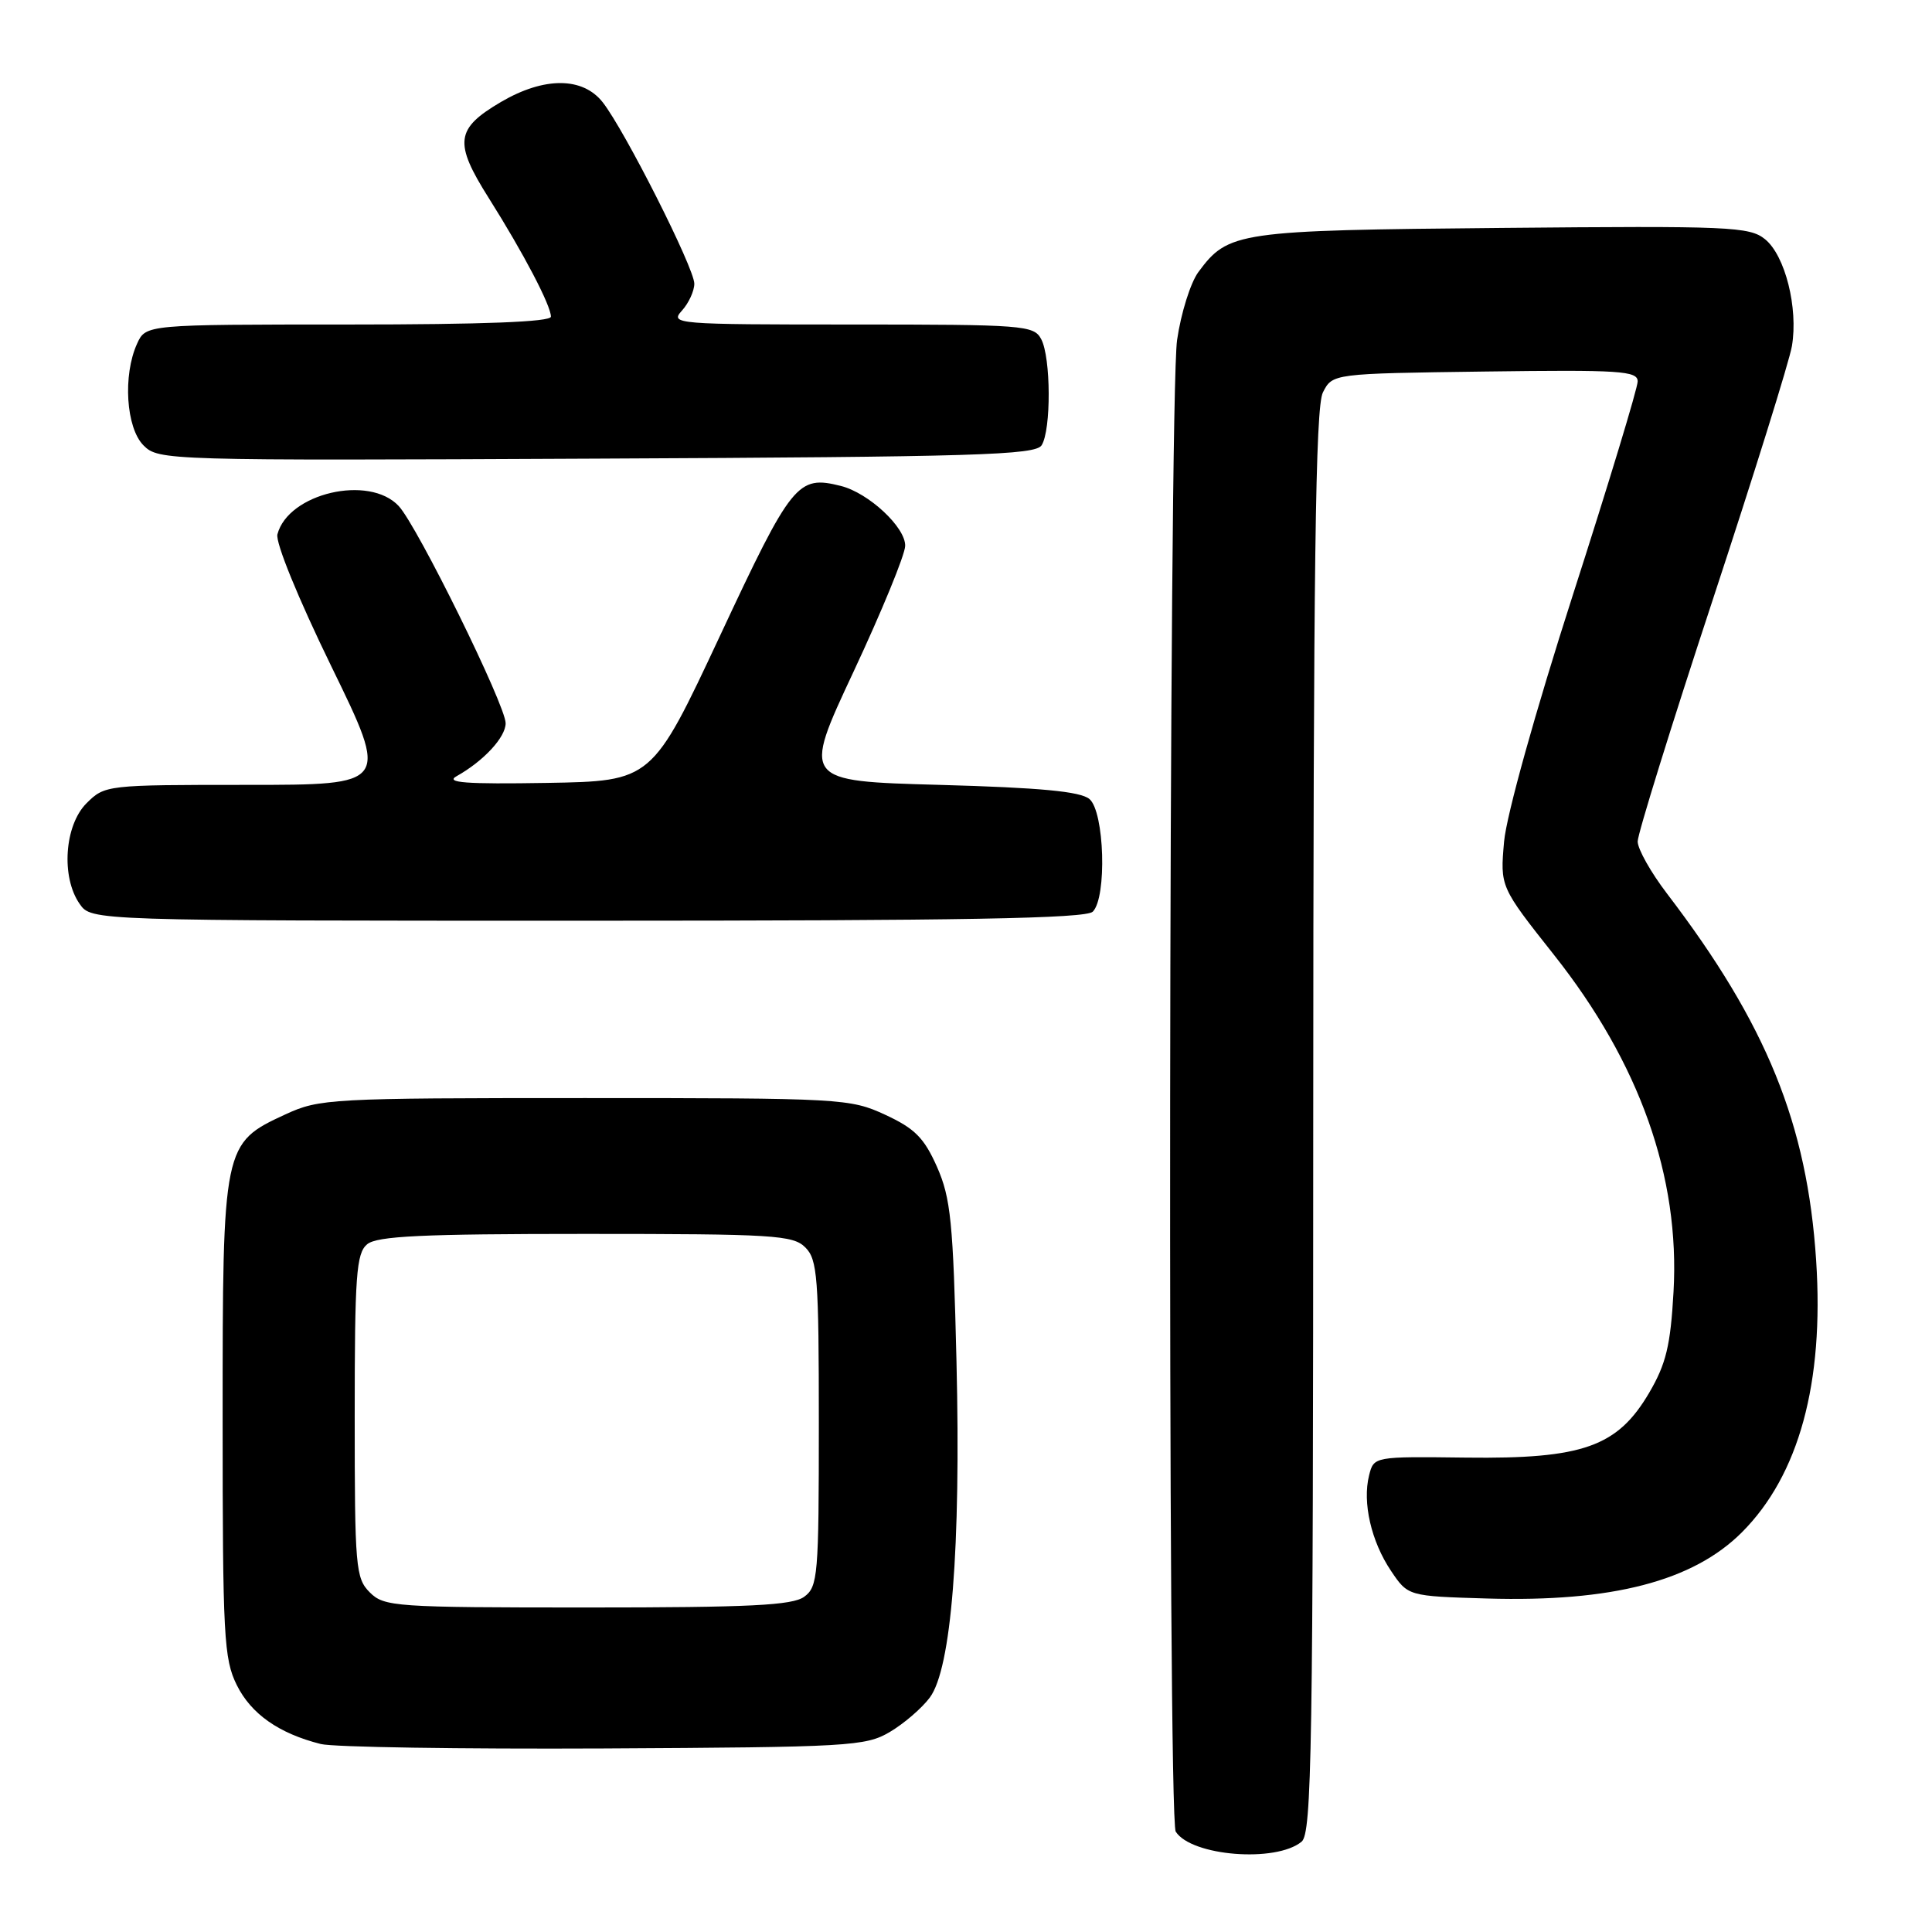 <?xml version="1.0" encoding="UTF-8" standalone="no"?>
<!DOCTYPE svg PUBLIC "-//W3C//DTD SVG 1.1//EN" "http://www.w3.org/Graphics/SVG/1.1/DTD/svg11.dtd" >
<svg xmlns="http://www.w3.org/2000/svg" xmlns:xlink="http://www.w3.org/1999/xlink" version="1.1" viewBox="0 0 256 256">
 <g >
 <path fill="currentColor"
d=" M 172.47 244.03 C 173.82 242.90 174.00 231.97 174.01 148.63 C 174.03 74.78 174.30 53.96 175.29 52.00 C 176.56 49.50 176.56 49.50 196.78 49.23 C 214.68 48.99 217.00 49.14 217.00 50.54 C 217.00 51.41 213.14 64.14 208.42 78.81 C 203.42 94.36 199.62 108.01 199.30 111.50 C 198.77 117.50 198.77 117.50 205.89 126.50 C 217.27 140.86 222.62 155.95 221.75 171.19 C 221.35 178.30 220.76 180.73 218.53 184.54 C 214.33 191.70 209.75 193.33 194.30 193.14 C 182.04 192.99 182.04 192.99 181.41 195.50 C 180.51 199.10 181.69 204.24 184.31 208.14 C 186.57 211.50 186.57 211.50 197.04 211.81 C 213.60 212.30 224.34 209.51 230.81 203.04 C 238.37 195.47 241.71 183.26 240.65 167.04 C 239.47 148.94 234.09 135.70 220.89 118.41 C 218.75 115.61 217.00 112.50 217.00 111.50 C 217.00 110.50 221.46 96.14 226.91 79.59 C 232.36 63.04 237.10 47.86 237.44 45.85 C 238.29 40.80 236.54 33.86 233.88 31.70 C 231.82 30.03 229.22 29.92 199.08 30.20 C 163.90 30.52 162.76 30.69 158.79 36.05 C 157.75 37.46 156.48 41.51 155.97 45.05 C 154.86 52.76 154.69 240.96 155.79 242.70 C 157.86 245.95 169.08 246.84 172.47 244.03 Z  M 117.90 229.50 C 119.76 228.40 122.15 226.35 123.20 224.94 C 126.06 221.11 127.33 205.14 126.74 180.41 C 126.30 161.91 125.98 158.75 124.16 154.62 C 122.45 150.77 121.22 149.53 117.29 147.71 C 112.64 145.56 111.50 145.50 77.50 145.50 C 43.73 145.50 42.34 145.58 37.82 147.66 C 29.54 151.49 29.50 151.70 29.50 188.00 C 29.50 216.85 29.66 219.82 31.38 223.29 C 33.28 227.11 36.95 229.69 42.50 231.09 C 44.15 231.51 61.02 231.77 80.00 231.68 C 112.53 231.51 114.69 231.39 117.90 229.50 Z  M 144.80 120.80 C 146.69 118.91 146.35 107.54 144.35 105.87 C 143.14 104.87 137.86 104.37 124.51 104.00 C 106.31 103.50 106.31 103.50 113.10 89.00 C 116.83 81.03 119.91 73.53 119.94 72.34 C 120.01 69.89 115.11 65.32 111.42 64.39 C 105.68 62.95 104.93 63.88 95.42 84.21 C 86.39 103.50 86.39 103.50 72.45 103.74 C 61.71 103.92 58.96 103.71 60.50 102.85 C 64.09 100.84 67.00 97.69 67.00 95.83 C 67.00 93.46 55.31 69.71 52.83 67.05 C 48.92 62.85 38.19 65.35 36.76 70.80 C 36.48 71.87 39.51 79.29 43.92 88.33 C 51.56 104.00 51.56 104.00 32.73 104.00 C 14.08 104.00 13.89 104.02 11.45 106.45 C 8.54 109.37 8.07 116.23 10.56 119.78 C 12.11 122.00 12.11 122.00 77.86 122.00 C 127.66 122.00 143.89 121.71 144.80 120.80 Z  M 138.02 59.00 C 139.30 56.98 139.26 47.35 137.96 44.93 C 136.99 43.10 135.63 43.00 112.81 43.00 C 89.51 43.00 88.75 42.94 90.35 41.17 C 91.26 40.17 92.00 38.55 92.00 37.59 C 92.00 35.52 82.77 17.25 79.86 13.55 C 77.21 10.18 72.11 10.16 66.40 13.50 C 60.34 17.06 60.11 18.87 64.78 26.27 C 69.36 33.53 73.00 40.48 73.00 41.96 C 73.00 42.65 64.07 43.00 46.16 43.00 C 19.32 43.00 19.32 43.00 18.16 45.55 C 16.26 49.73 16.70 56.70 19.02 59.02 C 21.01 61.01 21.97 61.04 79.06 60.77 C 129.34 60.54 137.20 60.30 138.02 59.00 Z  M 49.00 211.00 C 47.12 209.12 47.00 207.67 47.00 187.62 C 47.00 168.96 47.21 166.07 48.65 164.87 C 49.97 163.78 55.94 163.50 77.62 163.50 C 102.50 163.50 105.09 163.66 106.71 165.29 C 108.32 166.89 108.50 169.27 108.50 188.62 C 108.50 208.79 108.38 210.25 106.56 211.58 C 105.00 212.72 99.38 213.00 77.81 213.00 C 52.33 213.00 50.90 212.90 49.00 211.00 Z "/>
</g>
</svg>